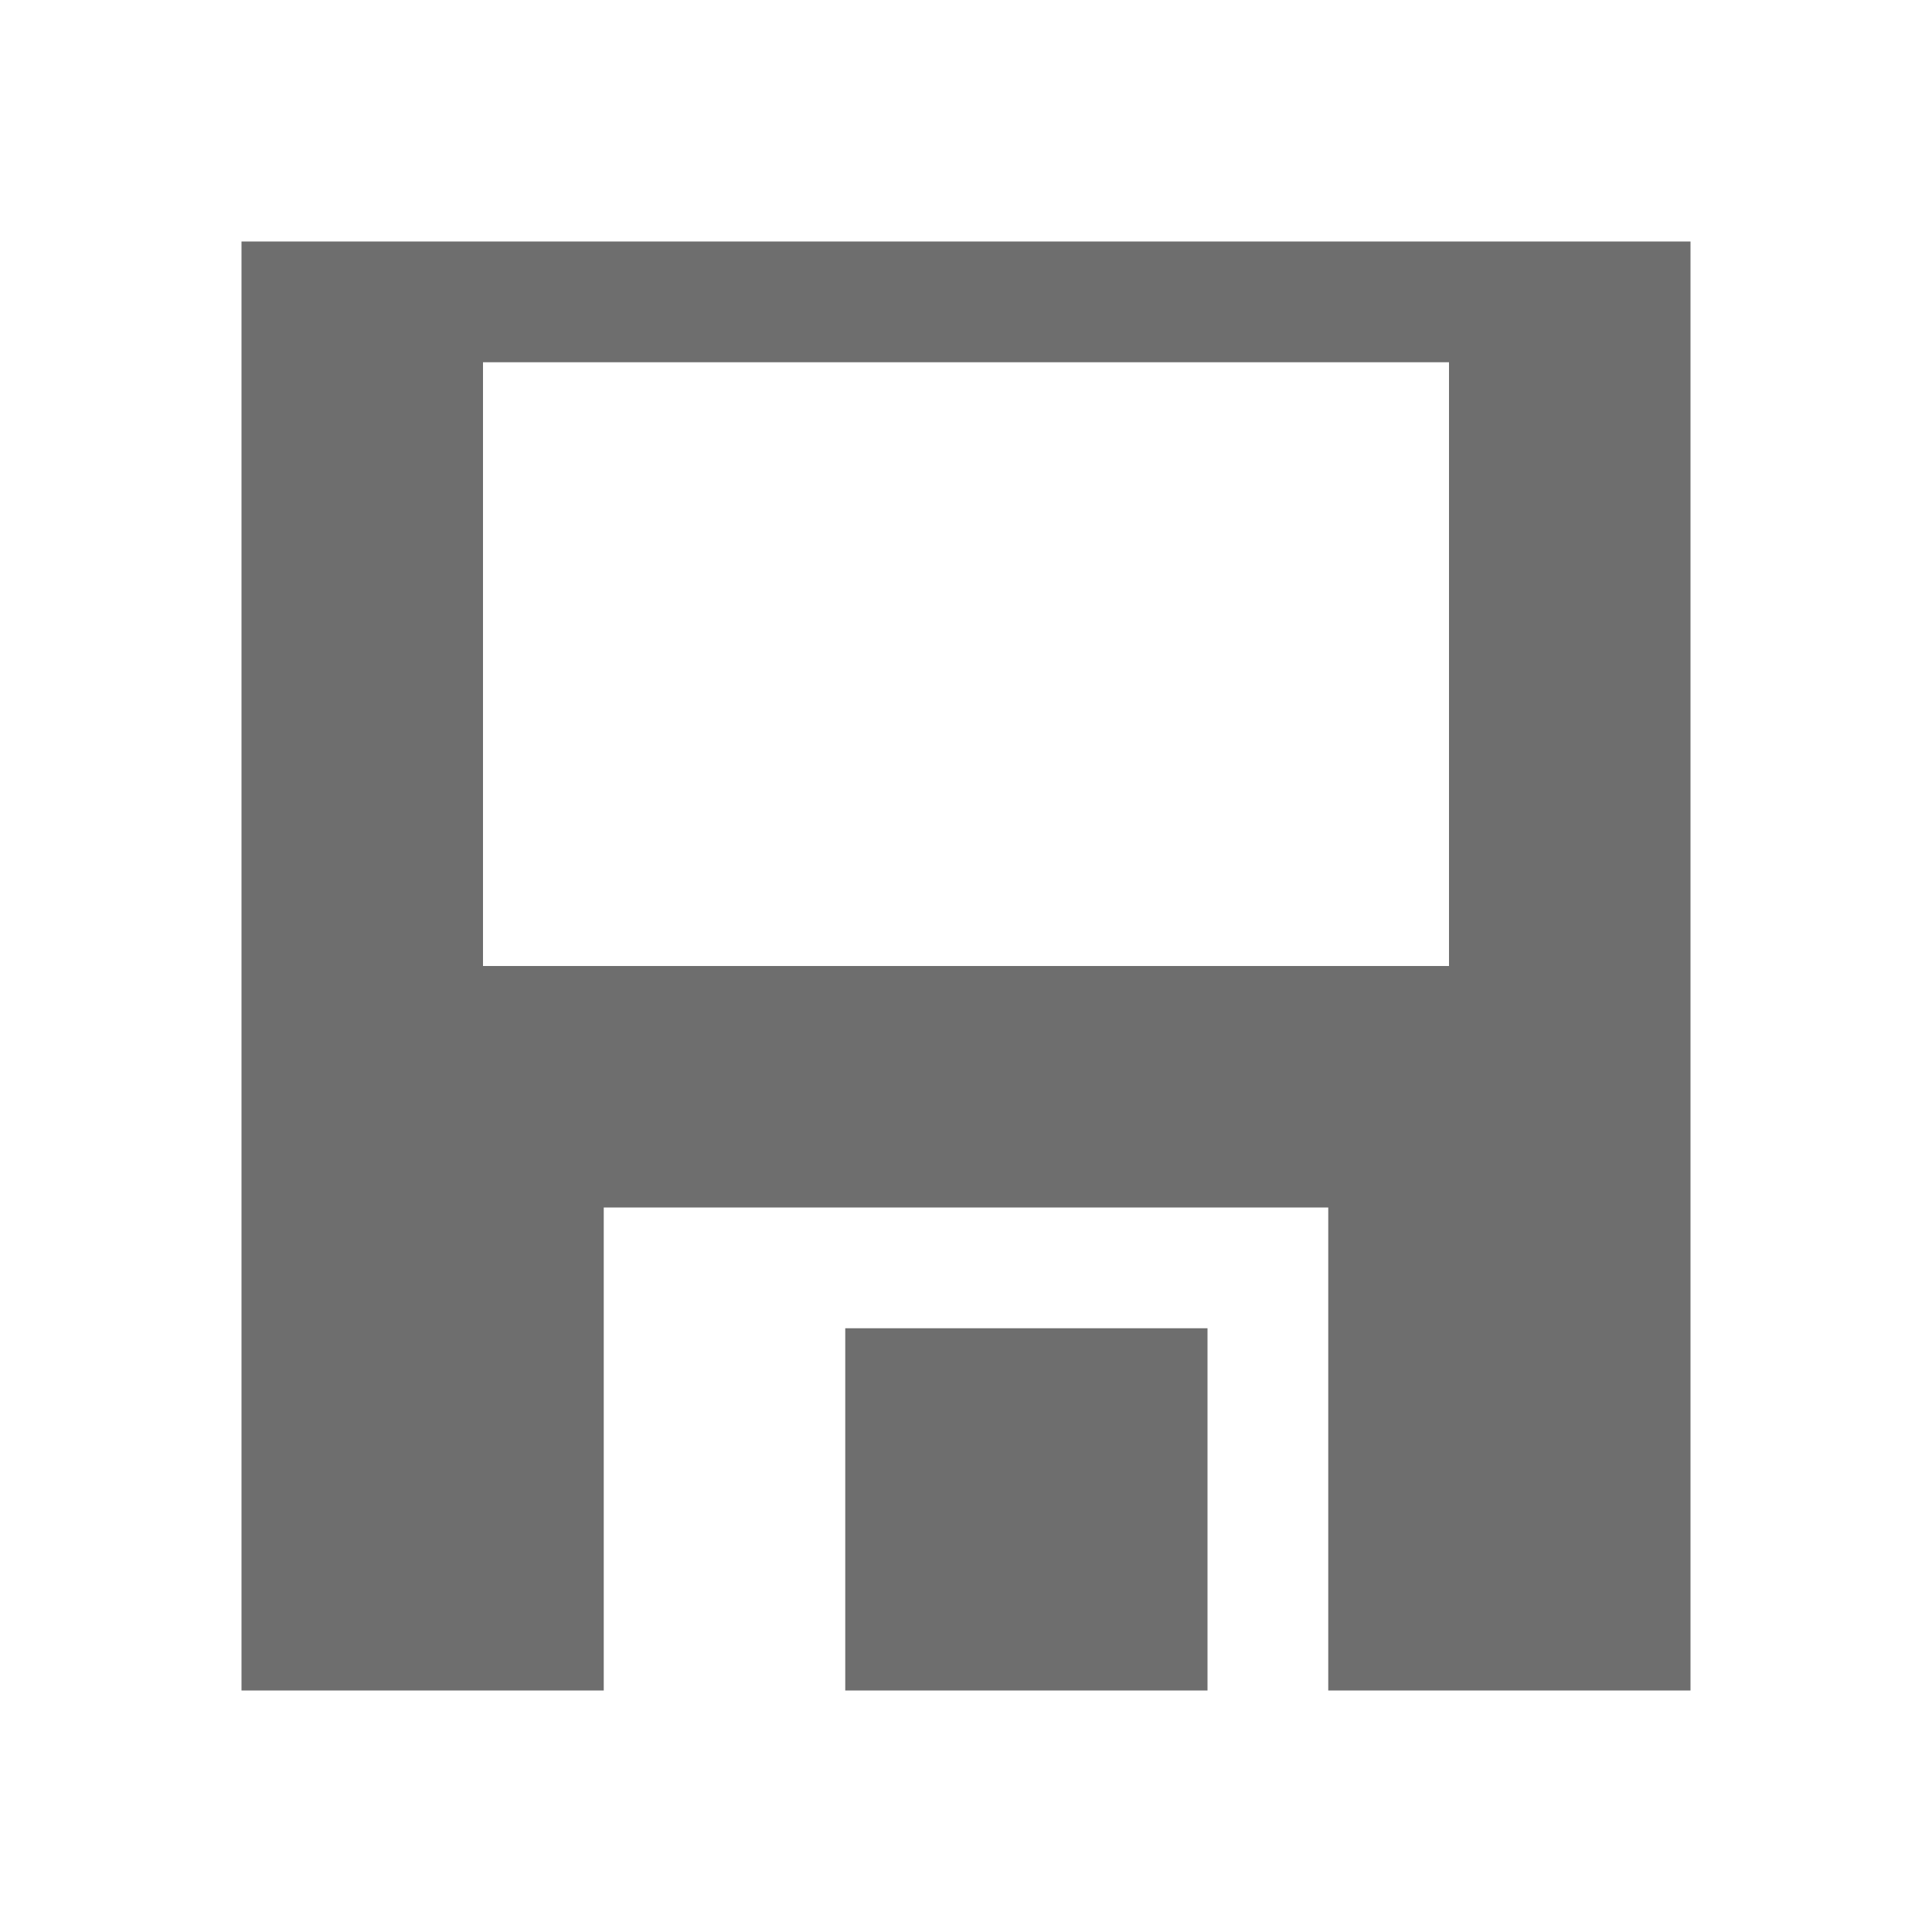 <svg xmlns="http://www.w3.org/2000/svg" width="16" height="16" viewBox="0 0 16 16">
  <title>SaveChanges</title>
  <g>
    <rect width="16" height="16" fill="#ffdbff" opacity="0"/>
    <path d="M10,11v3H7V11ZM2,2V14H5V10h6v4h3V2ZM12,8H4V3h8Z" fill="#6e6e6e"/>
  </g>
</svg>
